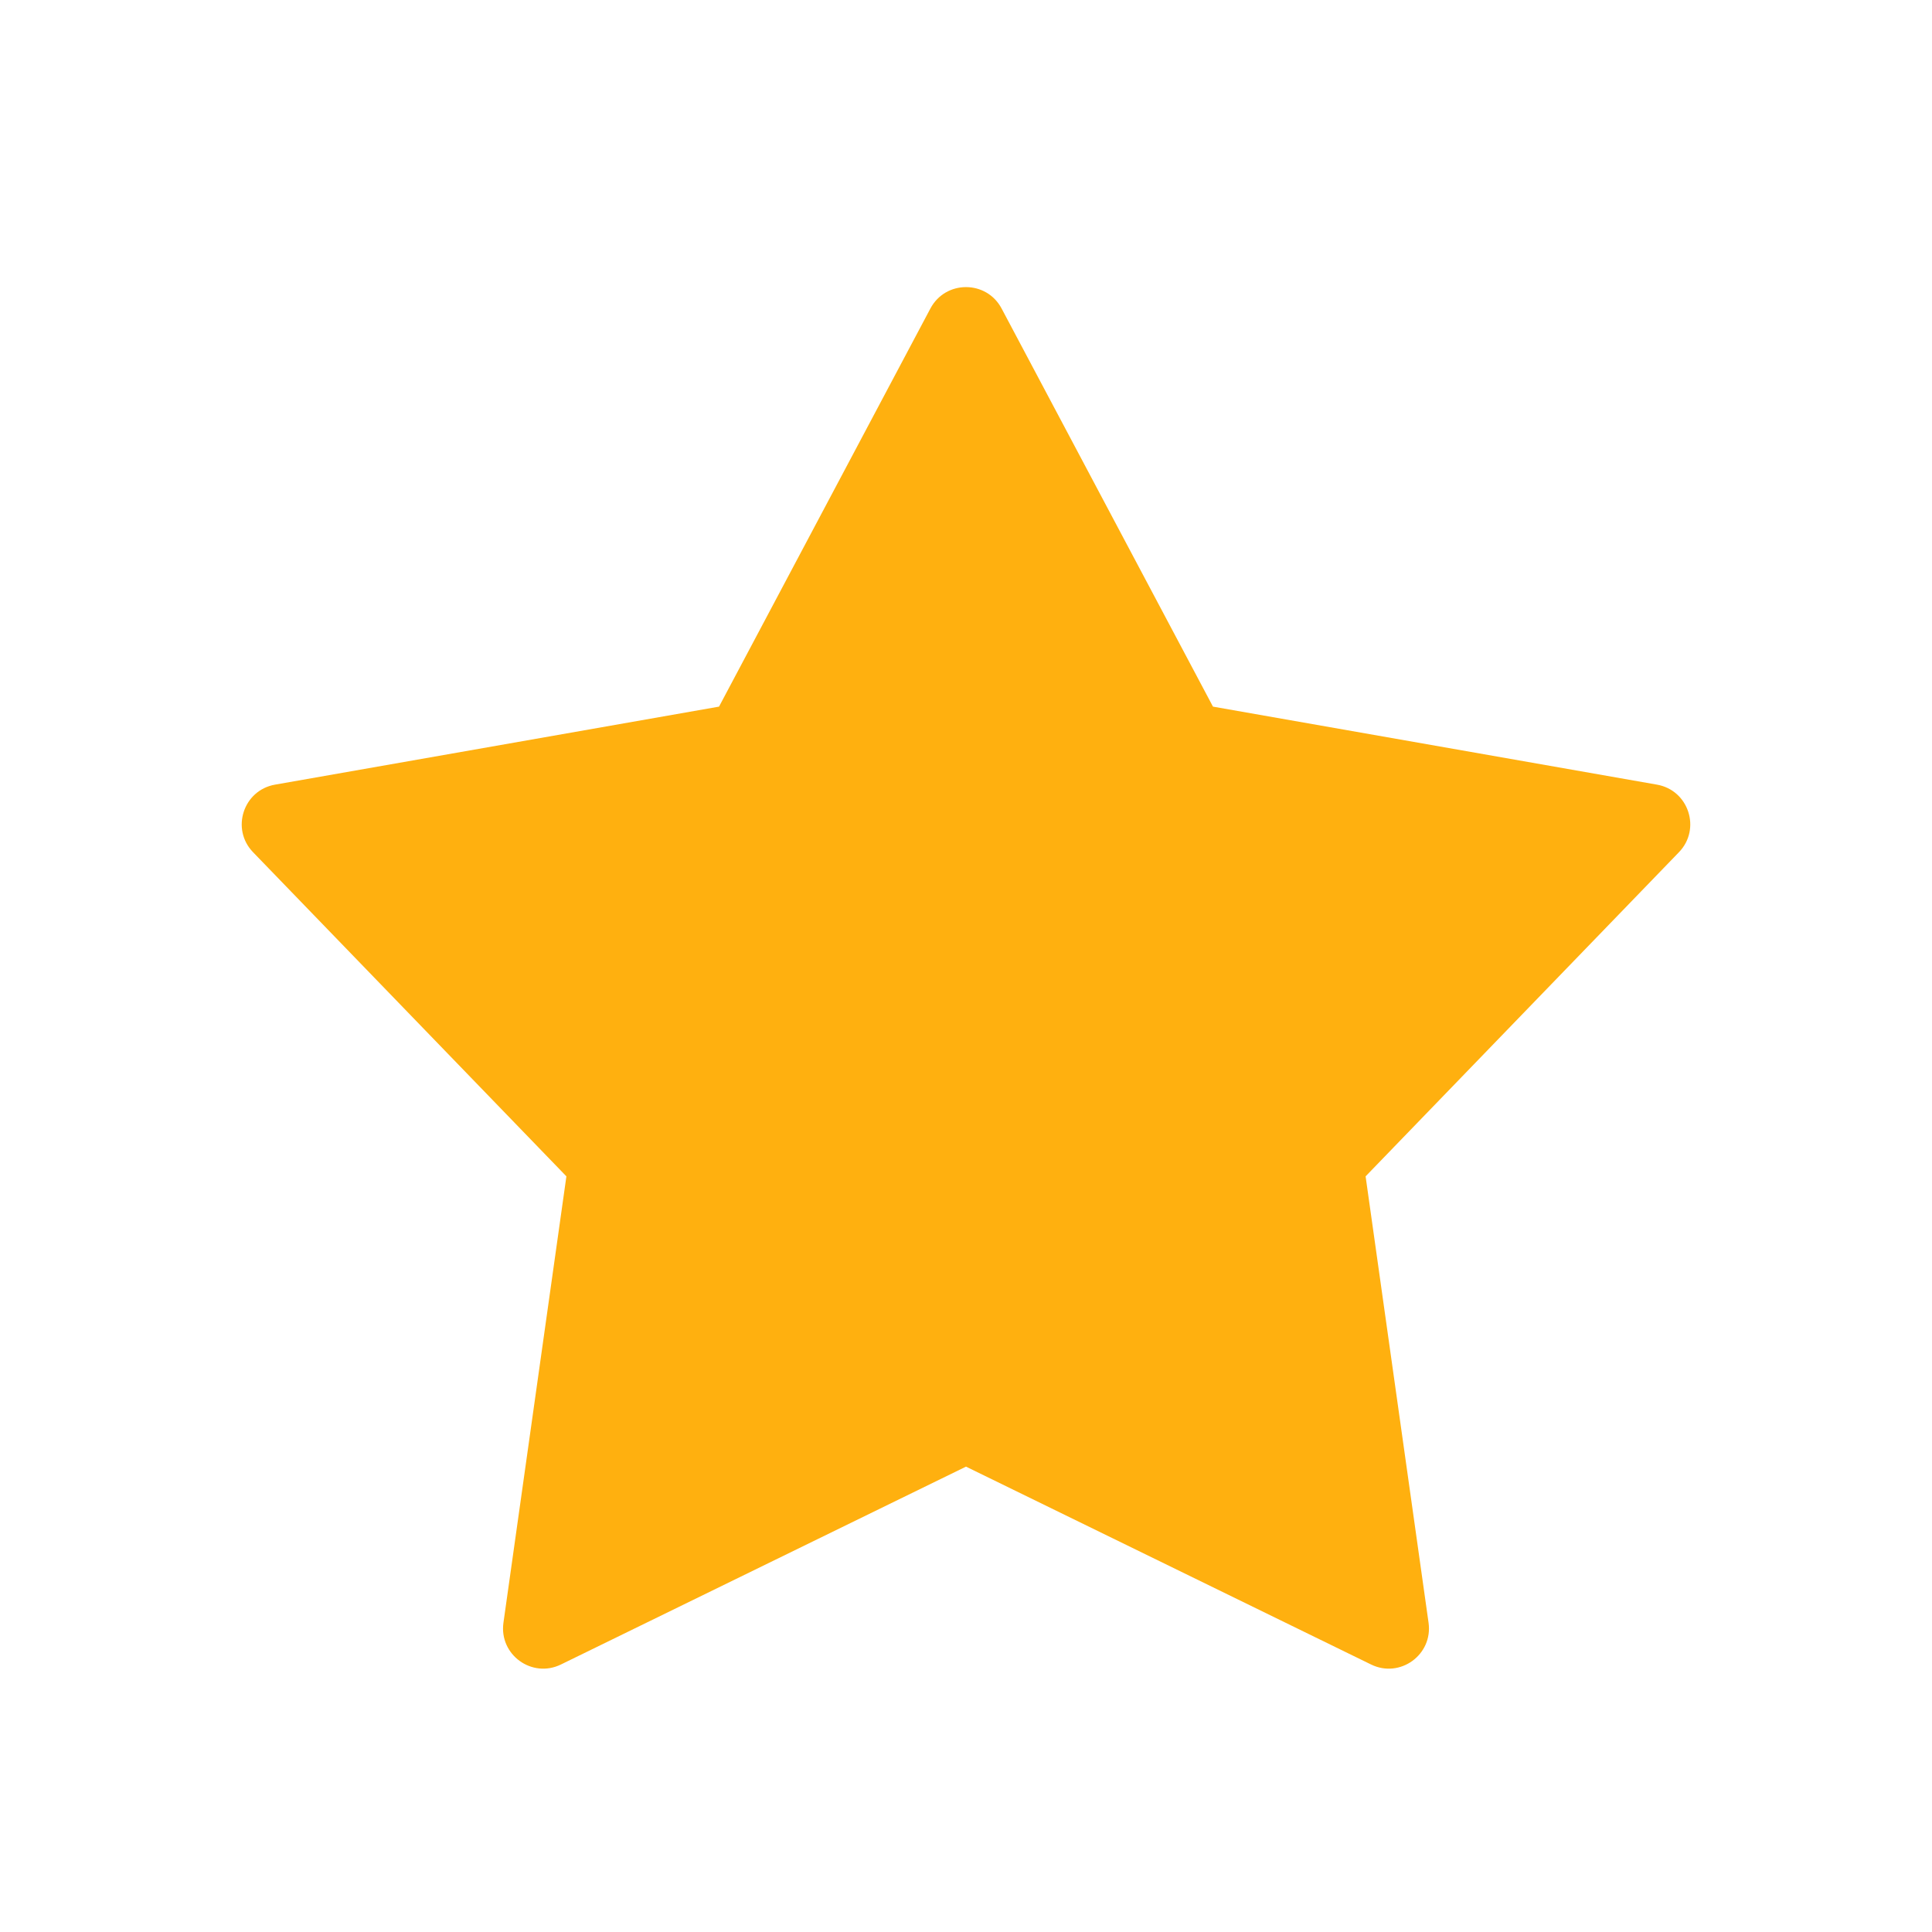 <svg width="24" height="24" viewBox="0 0 24 24" fill="none" xmlns="http://www.w3.org/2000/svg">
<path fill-rule="evenodd" clip-rule="evenodd" d="M12 18.219L6.968 20.677C6.608 20.853 6.198 20.555 6.254 20.158L7.036 14.613L3.144 10.587C2.865 10.299 3.022 9.816 3.417 9.747L8.932 8.778L11.558 3.832C11.746 3.478 12.254 3.478 12.442 3.832L15.068 8.778L20.583 9.747C20.978 9.816 21.135 10.299 20.856 10.587L16.964 14.613L17.746 20.158C17.802 20.555 17.392 20.853 17.032 20.677L12 18.219Z" fill="#FFB00F"/>
</svg>
